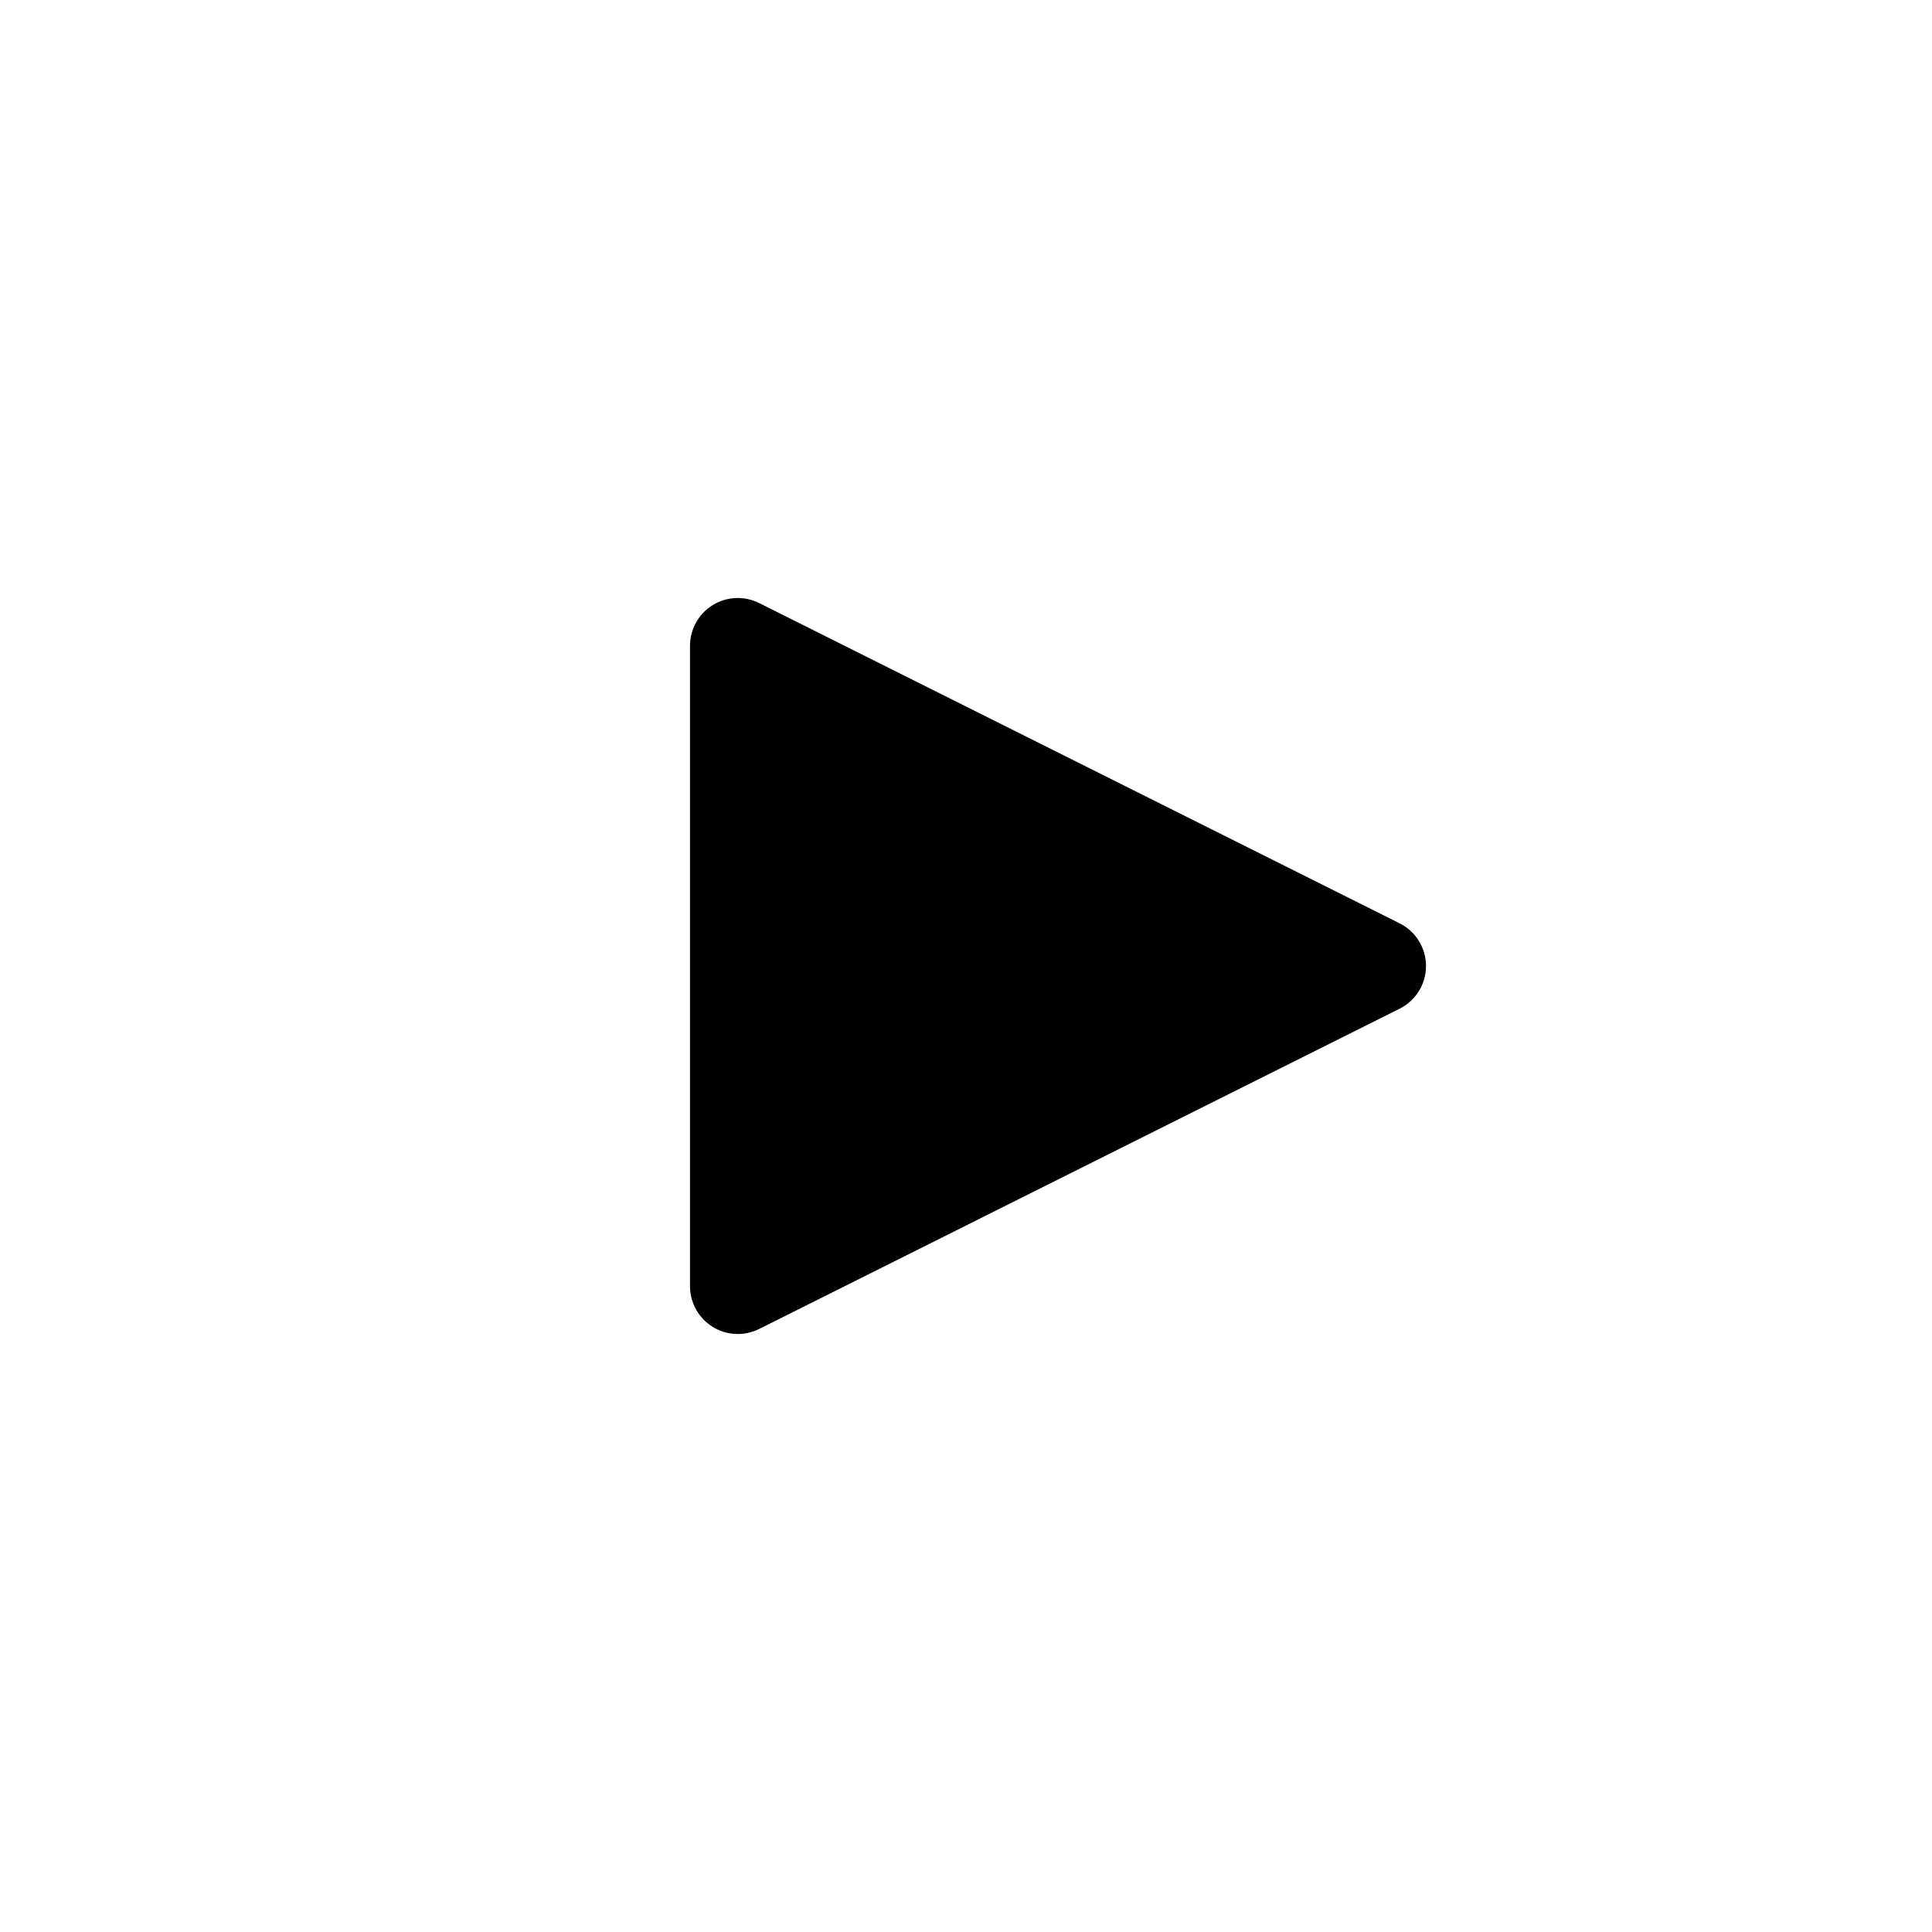 <?xml version="1.0" encoding="UTF-8"?>
<svg width="42px" height="42px" viewBox="0 0 42 42" version="1.1" xmlns="http://www.w3.org/2000/svg" xmlns:xlink="http://www.w3.org/1999/xlink">
    <title>Group 20</title>
    <g id="Desktop" stroke="none" stroke-width="1" fill="none" fill-rule="evenodd">
        <g id="Listing" transform="translate(-611, -336)">
            <g id="Group-7" transform="translate(165, 168)">
                <g id="Group" transform="translate(0, 14)">
                    <g id="Group-6" transform="translate(409, 0)">
                        <g id="Group-20" transform="translate(37, 154)">
                            <rect id="Fill" fill="#FFFFFF" x="0" y="0" width="42" height="42"></rect>
                            <g id="controls-play" transform="translate(15, 13)" fill="#000000" fill-rule="nonzero">
                                <path d="M15.426,7.072 L1.502,0.109 C1.18,-0.051 0.798,-0.034 0.493,0.155 C0.187,0.344 0.001,0.678 0,1.037 L0,14.963 C0.001,15.322 0.187,15.656 0.493,15.845 C0.799,16.034 1.18,16.051 1.502,15.891 L15.426,8.929 C15.778,8.753 16,8.393 16,8 C16,7.607 15.778,7.248 15.426,7.072 Z" id="Path"></path>
                            </g>
                        </g>
                    </g>
                </g>
            </g>
        </g>
    </g>
</svg>